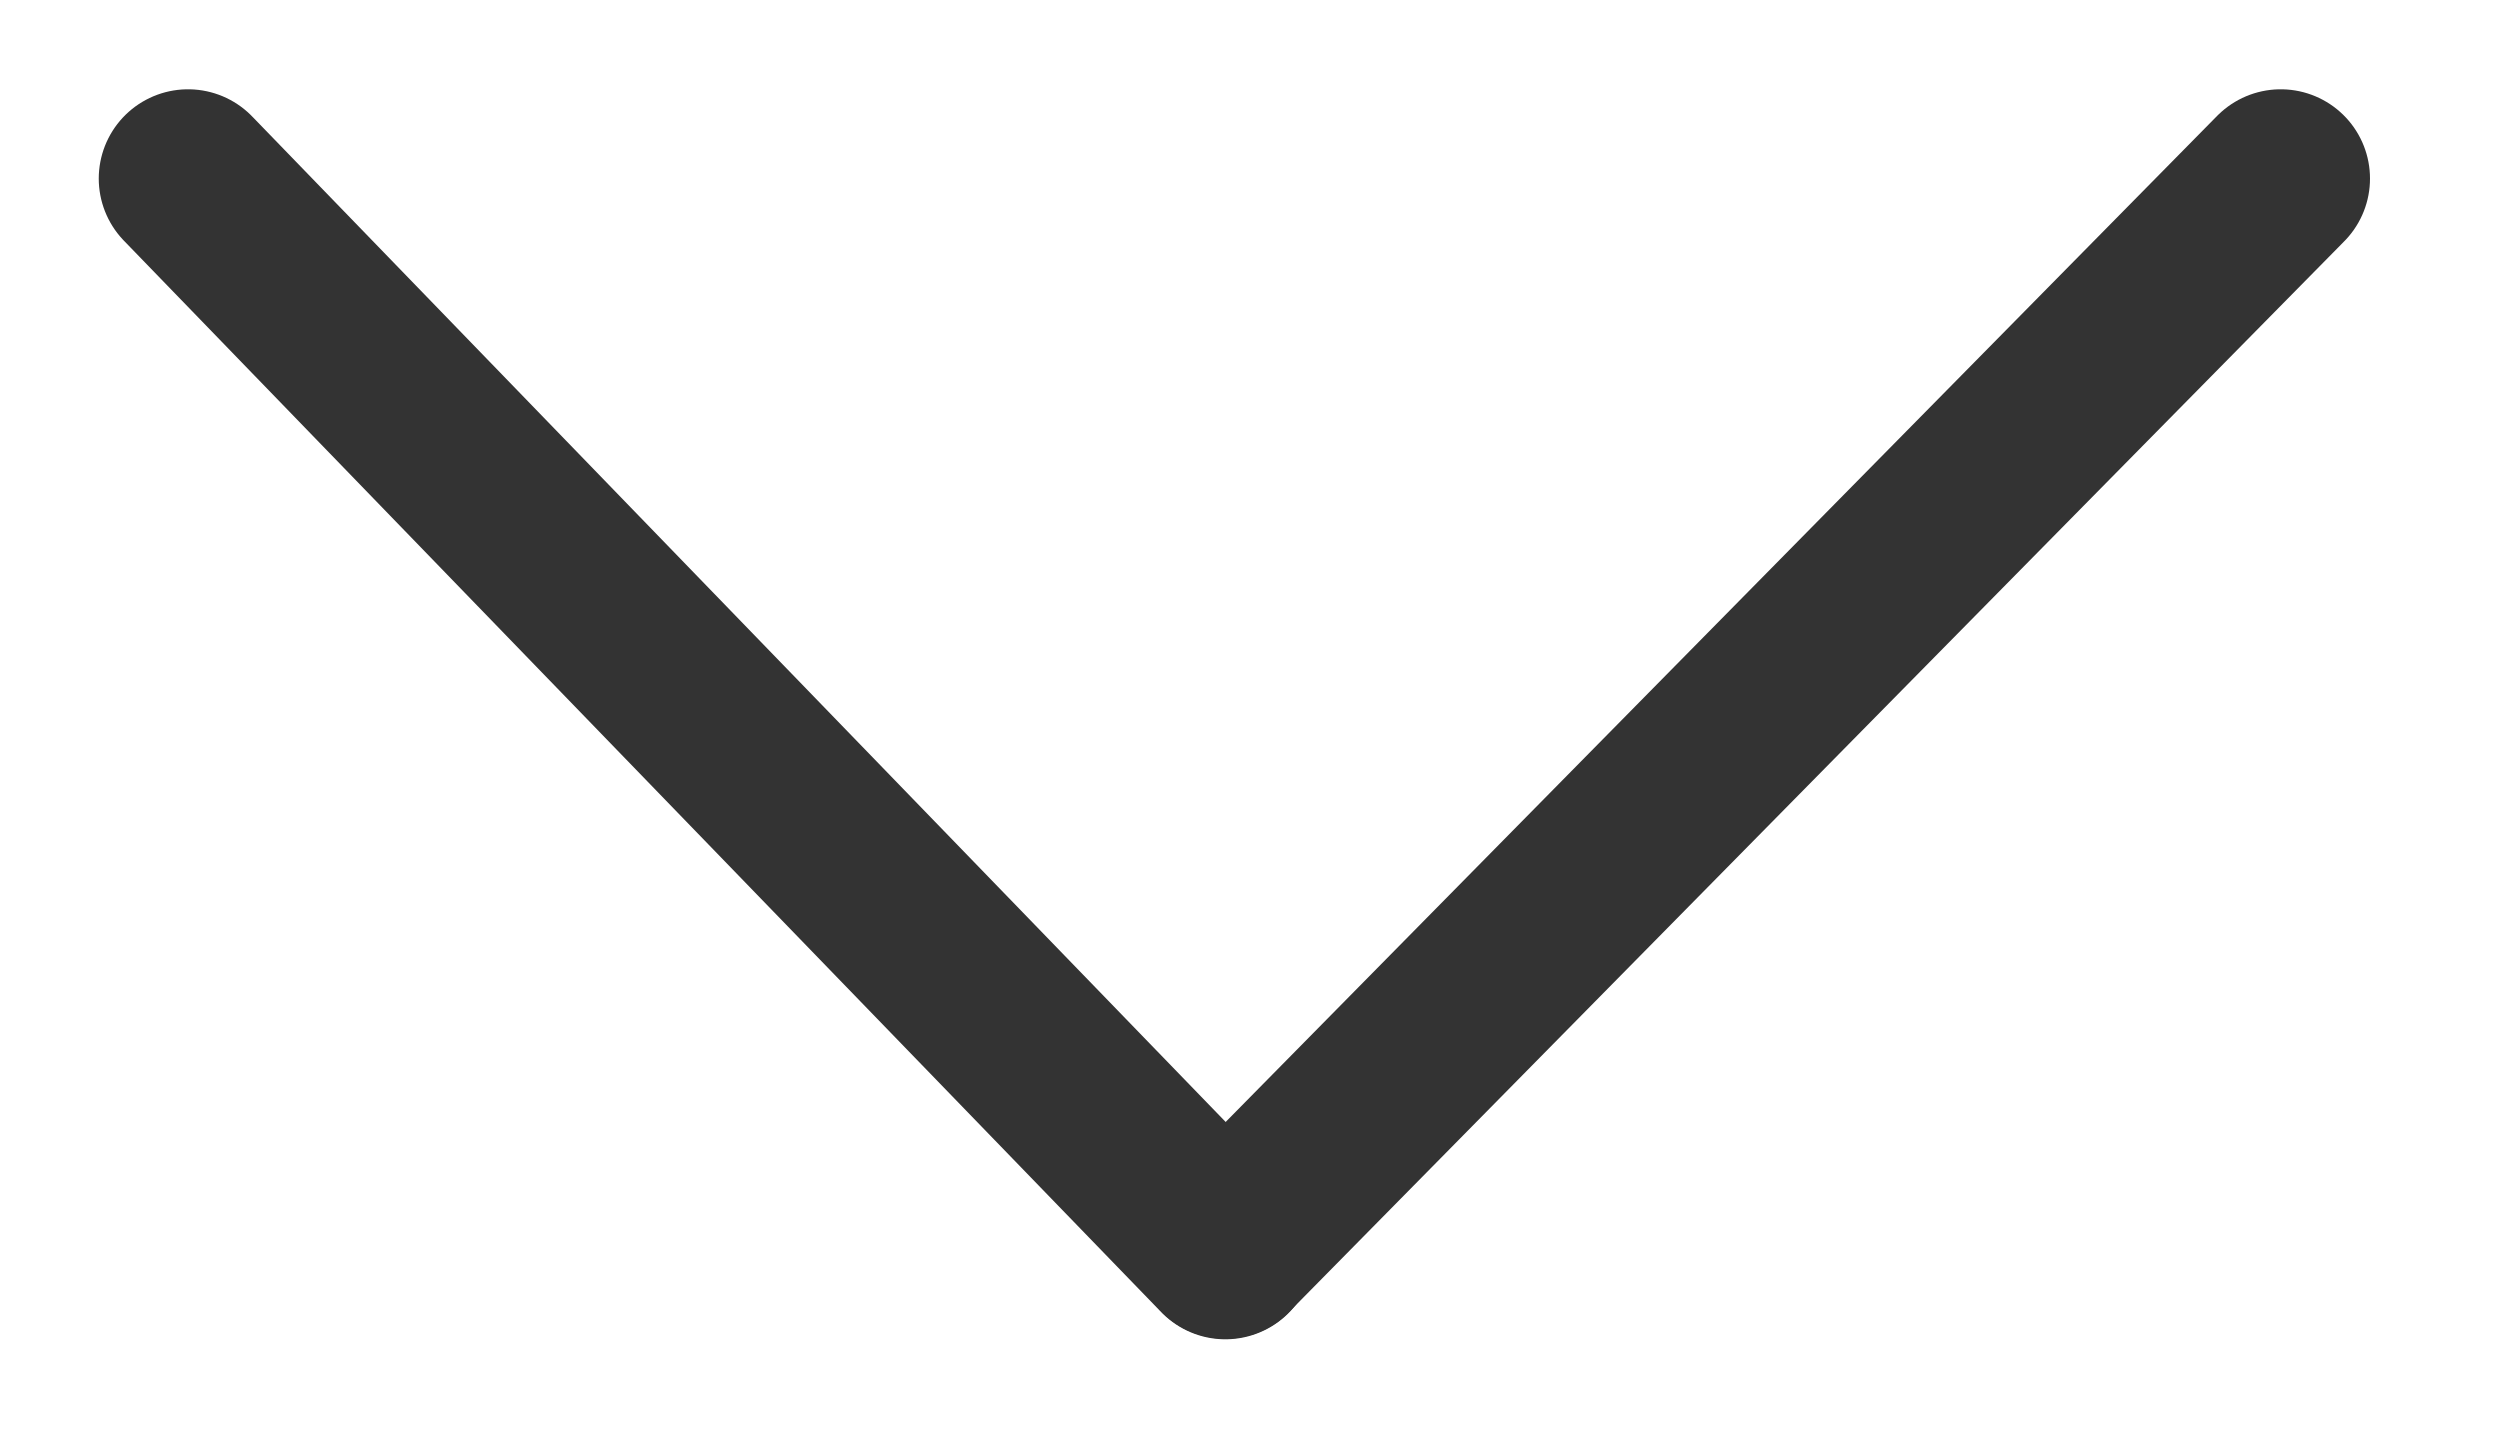 <svg width="14" height="8" viewBox="0 0 14 8" fill="none" xmlns="http://www.w3.org/2000/svg">
<path d="M12.772 1L6.862 6.997" stroke="#333333" stroke-linecap="round"/>
<path d="M1.053 1L6.862 7" stroke="#333333" stroke-linecap="round"/>
</svg>
